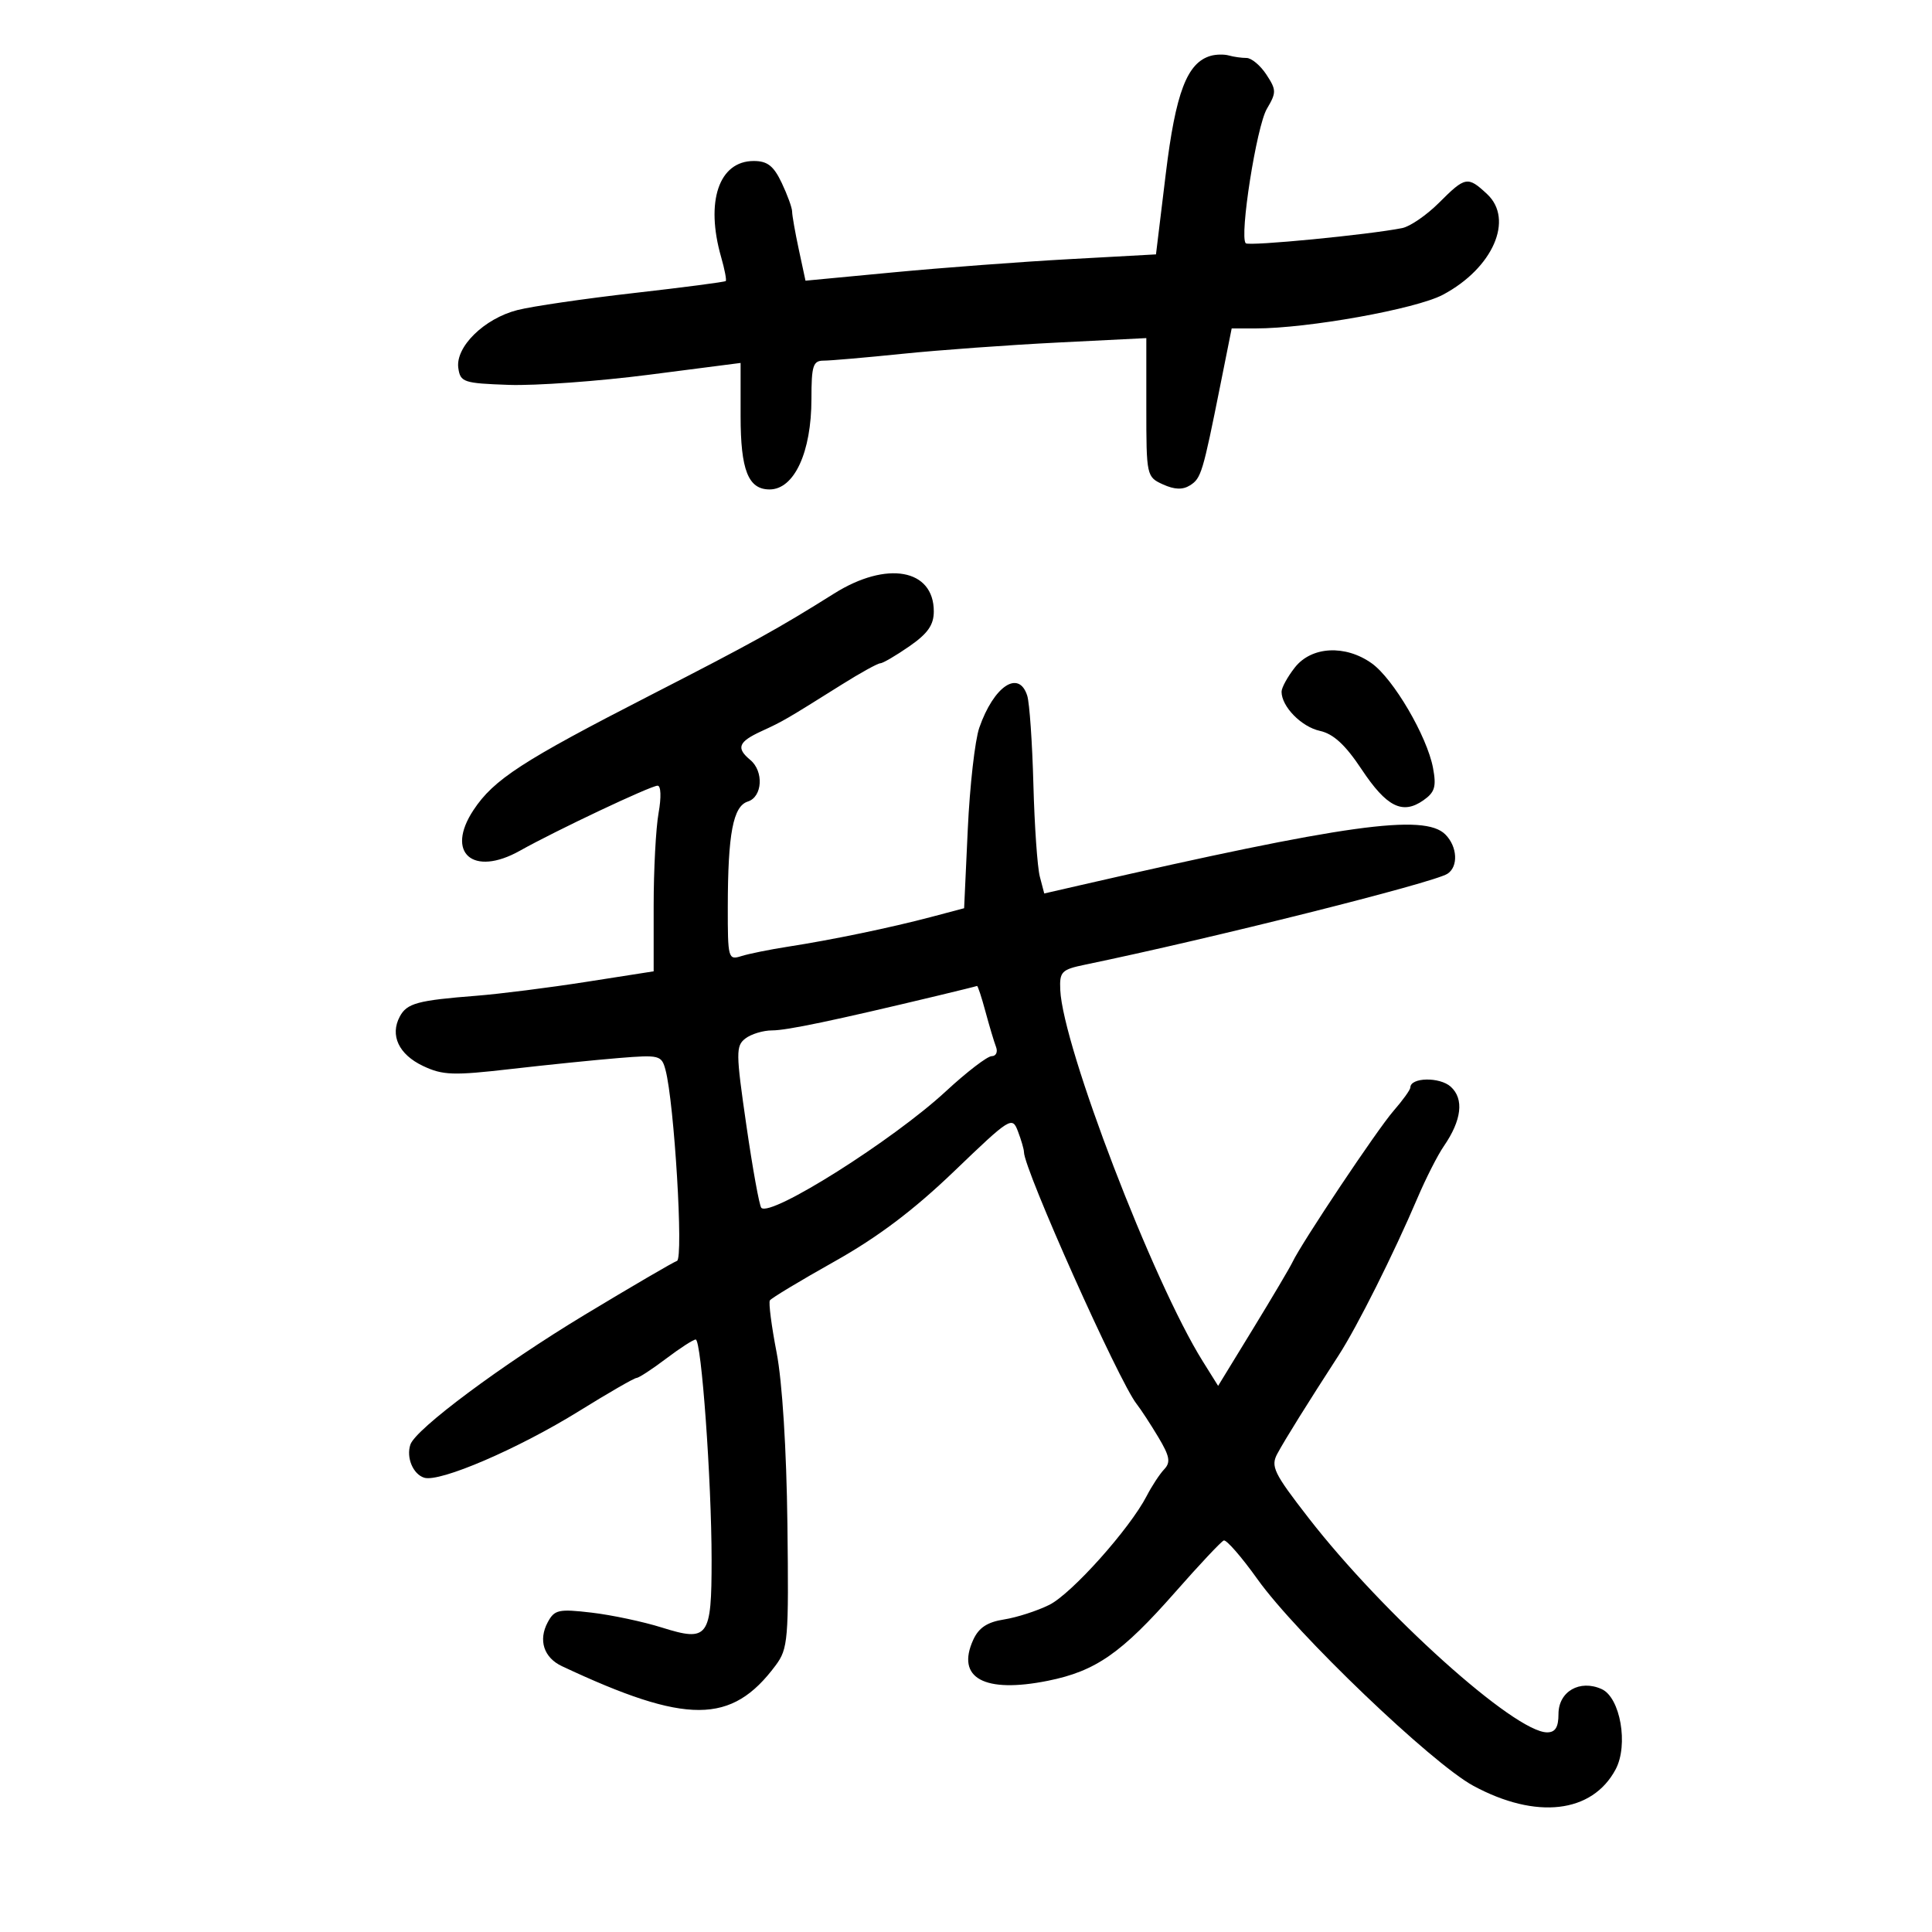 <svg xmlns="http://www.w3.org/2000/svg" width="300" height="300" viewBox="0 0 300 300" version="1.1">
	<path d="M 188 8.669 C 184.321 9.728, 182.555 14.364, 181.020 26.993 L 179.500 39.500 166 40.243 C 158.575 40.651, 146.330 41.570, 138.788 42.285 L 125.077 43.585 124.038 38.743 C 123.467 36.080, 123 33.429, 123 32.852 C 123 32.275, 122.274 30.272, 121.386 28.401 C 120.131 25.757, 119.164 25, 117.041 25 C 111.629 25, 109.501 31.286, 111.983 39.940 C 112.523 41.825, 112.843 43.490, 112.693 43.640 C 112.543 43.790, 106.138 44.627, 98.460 45.499 C 90.782 46.371, 82.626 47.563, 80.336 48.148 C 75.190 49.463, 70.702 53.864, 71.166 57.142 C 71.479 59.352, 71.971 59.517, 79 59.764 C 83.125 59.909, 92.912 59.202, 100.750 58.193 L 115 56.358 115 64.608 C 115 72.997, 116.186 76, 119.500 76 C 123.330 76, 126 70.223, 126 61.935 C 126 56.777, 126.248 56, 127.894 56 C 128.936 56, 134.433 55.523, 140.110 54.941 C 145.787 54.358, 156.635 53.571, 164.216 53.191 L 178 52.500 178 63.271 C 178 73.877, 178.040 74.061, 180.578 75.217 C 182.376 76.036, 183.648 76.081, 184.785 75.364 C 186.515 74.272, 186.760 73.461, 189.504 59.750 L 191.255 51 194.953 51 C 203.118 51, 219.873 47.987, 224.055 45.767 C 231.817 41.646, 235.138 34.070, 230.910 30.131 C 227.904 27.330, 227.537 27.397, 223.448 31.486 C 221.530 33.403, 218.958 35.172, 217.731 35.417 C 212.557 36.449, 193.923 38.257, 193.440 37.773 C 192.424 36.758, 195.118 19.609, 196.719 16.899 C 198.214 14.367, 198.209 13.968, 196.645 11.581 C 195.715 10.161, 194.326 9, 193.559 9 C 192.791 9, 191.564 8.828, 190.832 8.619 C 190.099 8.409, 188.825 8.432, 188 8.669 M 129.532 92.157 C 120.824 97.623, 116.844 99.826, 101 107.951 C 81.078 118.167, 76.673 121.026, 73.521 125.789 C 69.126 132.431, 73.434 136.197, 80.737 132.097 C 86.312 128.967, 101.060 122, 102.111 122 C 102.637 122, 102.701 123.799, 102.262 126.250 C 101.843 128.588, 101.500 135.074, 101.500 140.663 L 101.500 150.827 91 152.468 C 85.225 153.371, 77.575 154.339, 74 154.619 C 64.822 155.338, 63.188 155.781, 62.080 157.850 C 60.523 160.759, 61.919 163.733, 65.677 165.517 C 68.744 166.972, 70.357 167.029, 79.328 165.996 C 84.922 165.352, 92.470 164.584, 96.101 164.289 C 102.408 163.776, 102.730 163.858, 103.337 166.126 C 104.702 171.231, 106.159 195.447, 105.121 195.793 C 104.556 195.981, 98.110 199.746, 90.796 204.160 C 77.907 211.938, 64.542 221.888, 63.725 224.312 C 63.051 226.315, 64.128 228.906, 65.864 229.457 C 68.270 230.221, 80.464 224.975, 89.933 219.102 C 94.457 216.296, 98.460 213.987, 98.829 213.972 C 99.198 213.957, 101.268 212.607, 103.428 210.972 C 105.589 209.337, 107.659 208, 108.028 208 C 108.912 208, 110.493 229.898, 110.497 242.201 C 110.501 254.290, 109.986 254.989, 102.763 252.720 C 99.868 251.810, 94.959 250.770, 91.852 250.407 C 86.733 249.810, 86.097 249.951, 85.047 251.912 C 83.558 254.694, 84.439 257.401, 87.267 258.728 C 106.637 267.822, 113.602 267.796, 120.438 258.604 C 122.374 256.002, 122.486 254.658, 122.269 236.666 C 122.129 225.044, 121.470 214.561, 120.594 210.033 C 119.800 205.927, 119.327 202.280, 119.544 201.929 C 119.761 201.578, 124.266 198.863, 129.555 195.895 C 136.306 192.108, 141.849 187.930, 148.158 181.875 C 156.917 173.468, 157.168 173.312, 158.072 175.690 C 158.583 177.032, 159 178.473, 159 178.893 C 159 181.562, 173.725 214.487, 176.490 218 C 177.139 218.825, 178.655 221.145, 179.858 223.155 C 181.640 226.132, 181.810 227.061, 180.773 228.155 C 180.073 228.895, 178.854 230.751, 178.065 232.279 C 175.430 237.385, 166.403 247.480, 162.931 249.204 C 161.044 250.140, 157.881 251.160, 155.903 251.470 C 153.301 251.877, 151.978 252.752, 151.122 254.632 C 148.418 260.567, 152.830 262.982, 162.730 260.988 C 170.150 259.493, 174.159 256.699, 182.504 247.209 C 186.233 242.969, 189.616 239.368, 190.023 239.206 C 190.429 239.045, 192.794 241.759, 195.276 245.239 C 201.310 253.694, 222.322 273.805, 228.768 277.293 C 238.525 282.573, 247.240 281.568, 250.876 274.744 C 252.889 270.965, 251.608 263.596, 248.710 262.284 C 245.310 260.745, 242 262.653, 242 266.153 C 242 268.206, 241.508 269, 240.237 269 C 235.206 269, 214.788 250.650, 203.198 235.713 C 197.777 228.727, 197.279 227.700, 198.354 225.713 C 199.559 223.486, 203.007 217.952, 207.872 210.441 C 210.741 206.011, 216.422 194.670, 220.116 186 C 221.404 182.975, 223.234 179.375, 224.182 178 C 226.978 173.944, 227.366 170.641, 225.270 168.744 C 223.559 167.196, 219.002 167.285, 218.999 168.867 C 218.998 169.215, 217.821 170.850, 216.383 172.500 C 213.852 175.405, 202.125 192.961, 200.686 196 C 200.295 196.825, 197.539 201.482, 194.562 206.348 L 189.149 215.197 186.744 211.348 C 179.028 199.002, 165.026 162.498, 164.637 153.713 C 164.511 150.875, 164.830 150.552, 168.500 149.792 C 188.091 145.734, 222.563 137.088, 224.750 135.684 C 226.479 134.575, 226.315 131.458, 224.429 129.571 C 221.168 126.311, 208.915 128.014, 167.826 137.437 L 162.151 138.739 161.463 136.119 C 161.085 134.679, 160.635 128.226, 160.464 121.779 C 160.293 115.333, 159.864 109.146, 159.509 108.029 C 158.208 103.931, 154.319 106.527, 152.064 113 C 151.393 114.925, 150.588 122.019, 150.276 128.765 L 149.708 141.029 144.604 142.382 C 138.335 144.043, 129.201 145.940, 122.354 147.001 C 119.523 147.440, 116.261 148.100, 115.104 148.467 C 113.080 149.109, 113 148.819, 113.011 140.817 C 113.026 129.428, 113.834 125.188, 116.126 124.460 C 118.399 123.739, 118.629 119.767, 116.500 118 C 114.271 116.150, 114.647 115.189, 118.250 113.534 C 121.610 111.990, 121.993 111.768, 130.735 106.284 C 133.614 104.478, 136.289 103, 136.681 103 C 137.072 103, 139.104 101.814, 141.196 100.364 C 144.064 98.377, 145 97.041, 145 94.935 C 145 88.343, 137.697 87.031, 129.532 92.157 M 201.073 103.635 C 199.933 105.084, 199 106.784, 199 107.412 C 199 109.713, 202.079 112.859, 204.949 113.489 C 207.051 113.951, 208.906 115.658, 211.419 119.444 C 215.308 125.303, 217.778 126.544, 221.024 124.270 C 222.805 123.023, 223.063 122.151, 222.517 119.238 C 221.595 114.324, 216.361 105.393, 213 103 C 208.901 100.081, 203.648 100.361, 201.073 103.635 M 145.500 154.635 C 129.476 158.473, 122.188 160, 119.893 160 C 118.512 160, 116.649 160.563, 115.752 161.250 C 114.246 162.404, 114.257 163.438, 115.897 174.753 C 116.874 181.493, 117.918 187.251, 118.217 187.550 C 119.696 189.029, 138.675 177.047, 146.868 169.462 C 150.113 166.458, 153.318 164, 153.991 164 C 154.663 164, 154.966 163.353, 154.662 162.563 C 154.359 161.772, 153.619 159.297, 153.017 157.063 C 152.415 154.828, 151.828 153.045, 151.711 153.099 C 151.595 153.154, 148.800 153.845, 145.500 154.635" stroke="none" fill="black" fill-rule="evenodd"/>
</svg>